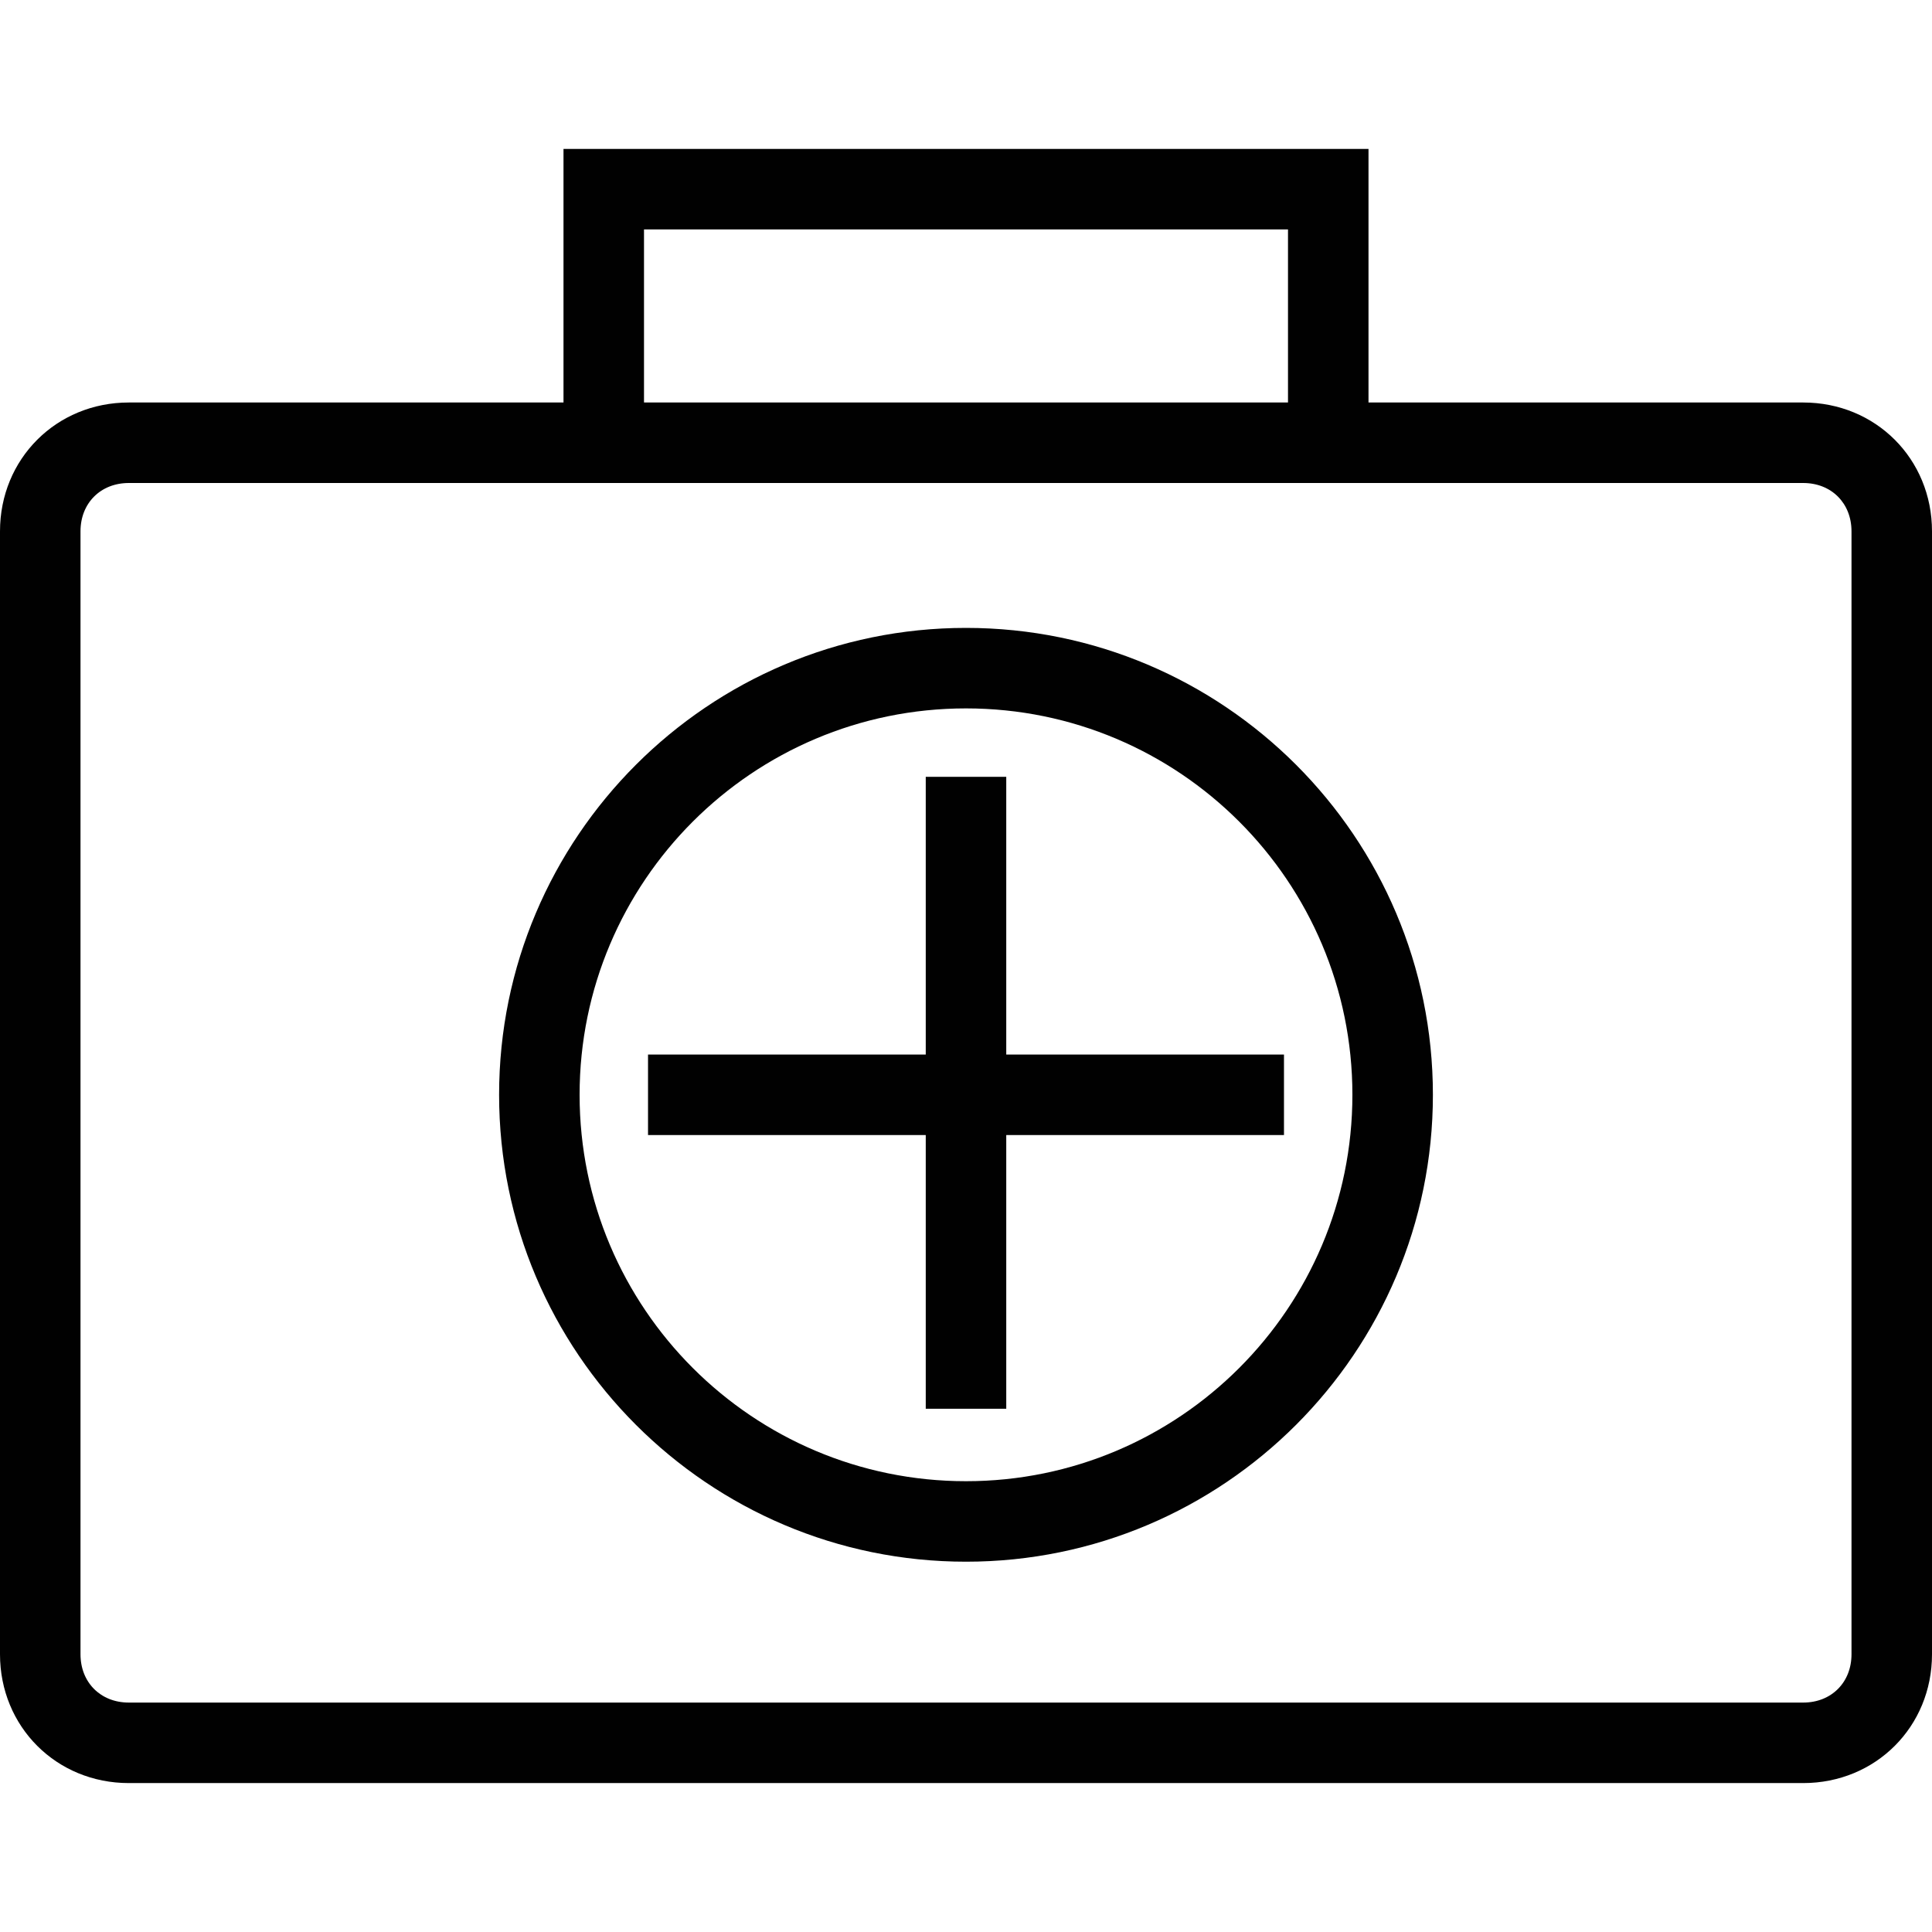 <?xml version="1.0" encoding="utf-8"?>
<!-- Generator: Adobe Illustrator 18.0.0, SVG Export Plug-In . SVG Version: 6.00 Build 0)  -->
<!DOCTYPE svg PUBLIC "-//W3C//DTD SVG 1.1//EN" "http://www.w3.org/Graphics/SVG/1.1/DTD/svg11.dtd">
<svg version="1.1" id="Layer_1" xmlns="http://www.w3.org/2000/svg" xmlns:xlink="http://www.w3.org/1999/xlink" x="0px" y="0px"
	 viewBox="0 0 48 48" enable-background="new 0 0 48 48" xml:space="preserve">
<g>
	<path fill="#010101" d="M44.8,44.3H3.2c-1.8,0-3.2-1.4-3.2-3.2V13.2C0,11.4,1.4,10,3.2,10h41.6c1.8,0,3.2,1.4,3.2,3.2v27.9
		C48,42.9,46.6,44.3,44.8,44.3z M3.2,12C2.5,12,2,12.5,2,13.2v27.9c0,0.7,0.5,1.2,1.2,1.2h41.6c0.7,0,1.2-0.5,1.2-1.2V13.2
		c0-0.7-0.5-1.2-1.2-1.2H3.2z"/>
	<polygon fill="#010101" points="34,11 32,11 32,5.7 16,5.7 16,11 14,11 14,3.7 34,3.7 	"/>
	<g>
		<rect x="16.1" y="26.2" fill="#010101" width="15.8" height="2"/>
		<rect x="23" y="19.3" fill="#010101" width="2" height="15.7"/>
	</g>
	<path fill="#010101" d="M24,38.8c-6.4,0-11.6-5.2-11.6-11.6S17.6,15.6,24,15.6s11.6,5.2,11.6,11.6S30.4,38.8,24,38.8z M24,17.6
		c-5.3,0-9.6,4.3-9.6,9.6c0,5.3,4.3,9.6,9.6,9.6c5.3,0,9.6-4.3,9.6-9.6C33.6,21.9,29.3,17.6,24,17.6z"/>
</g>
</svg>
